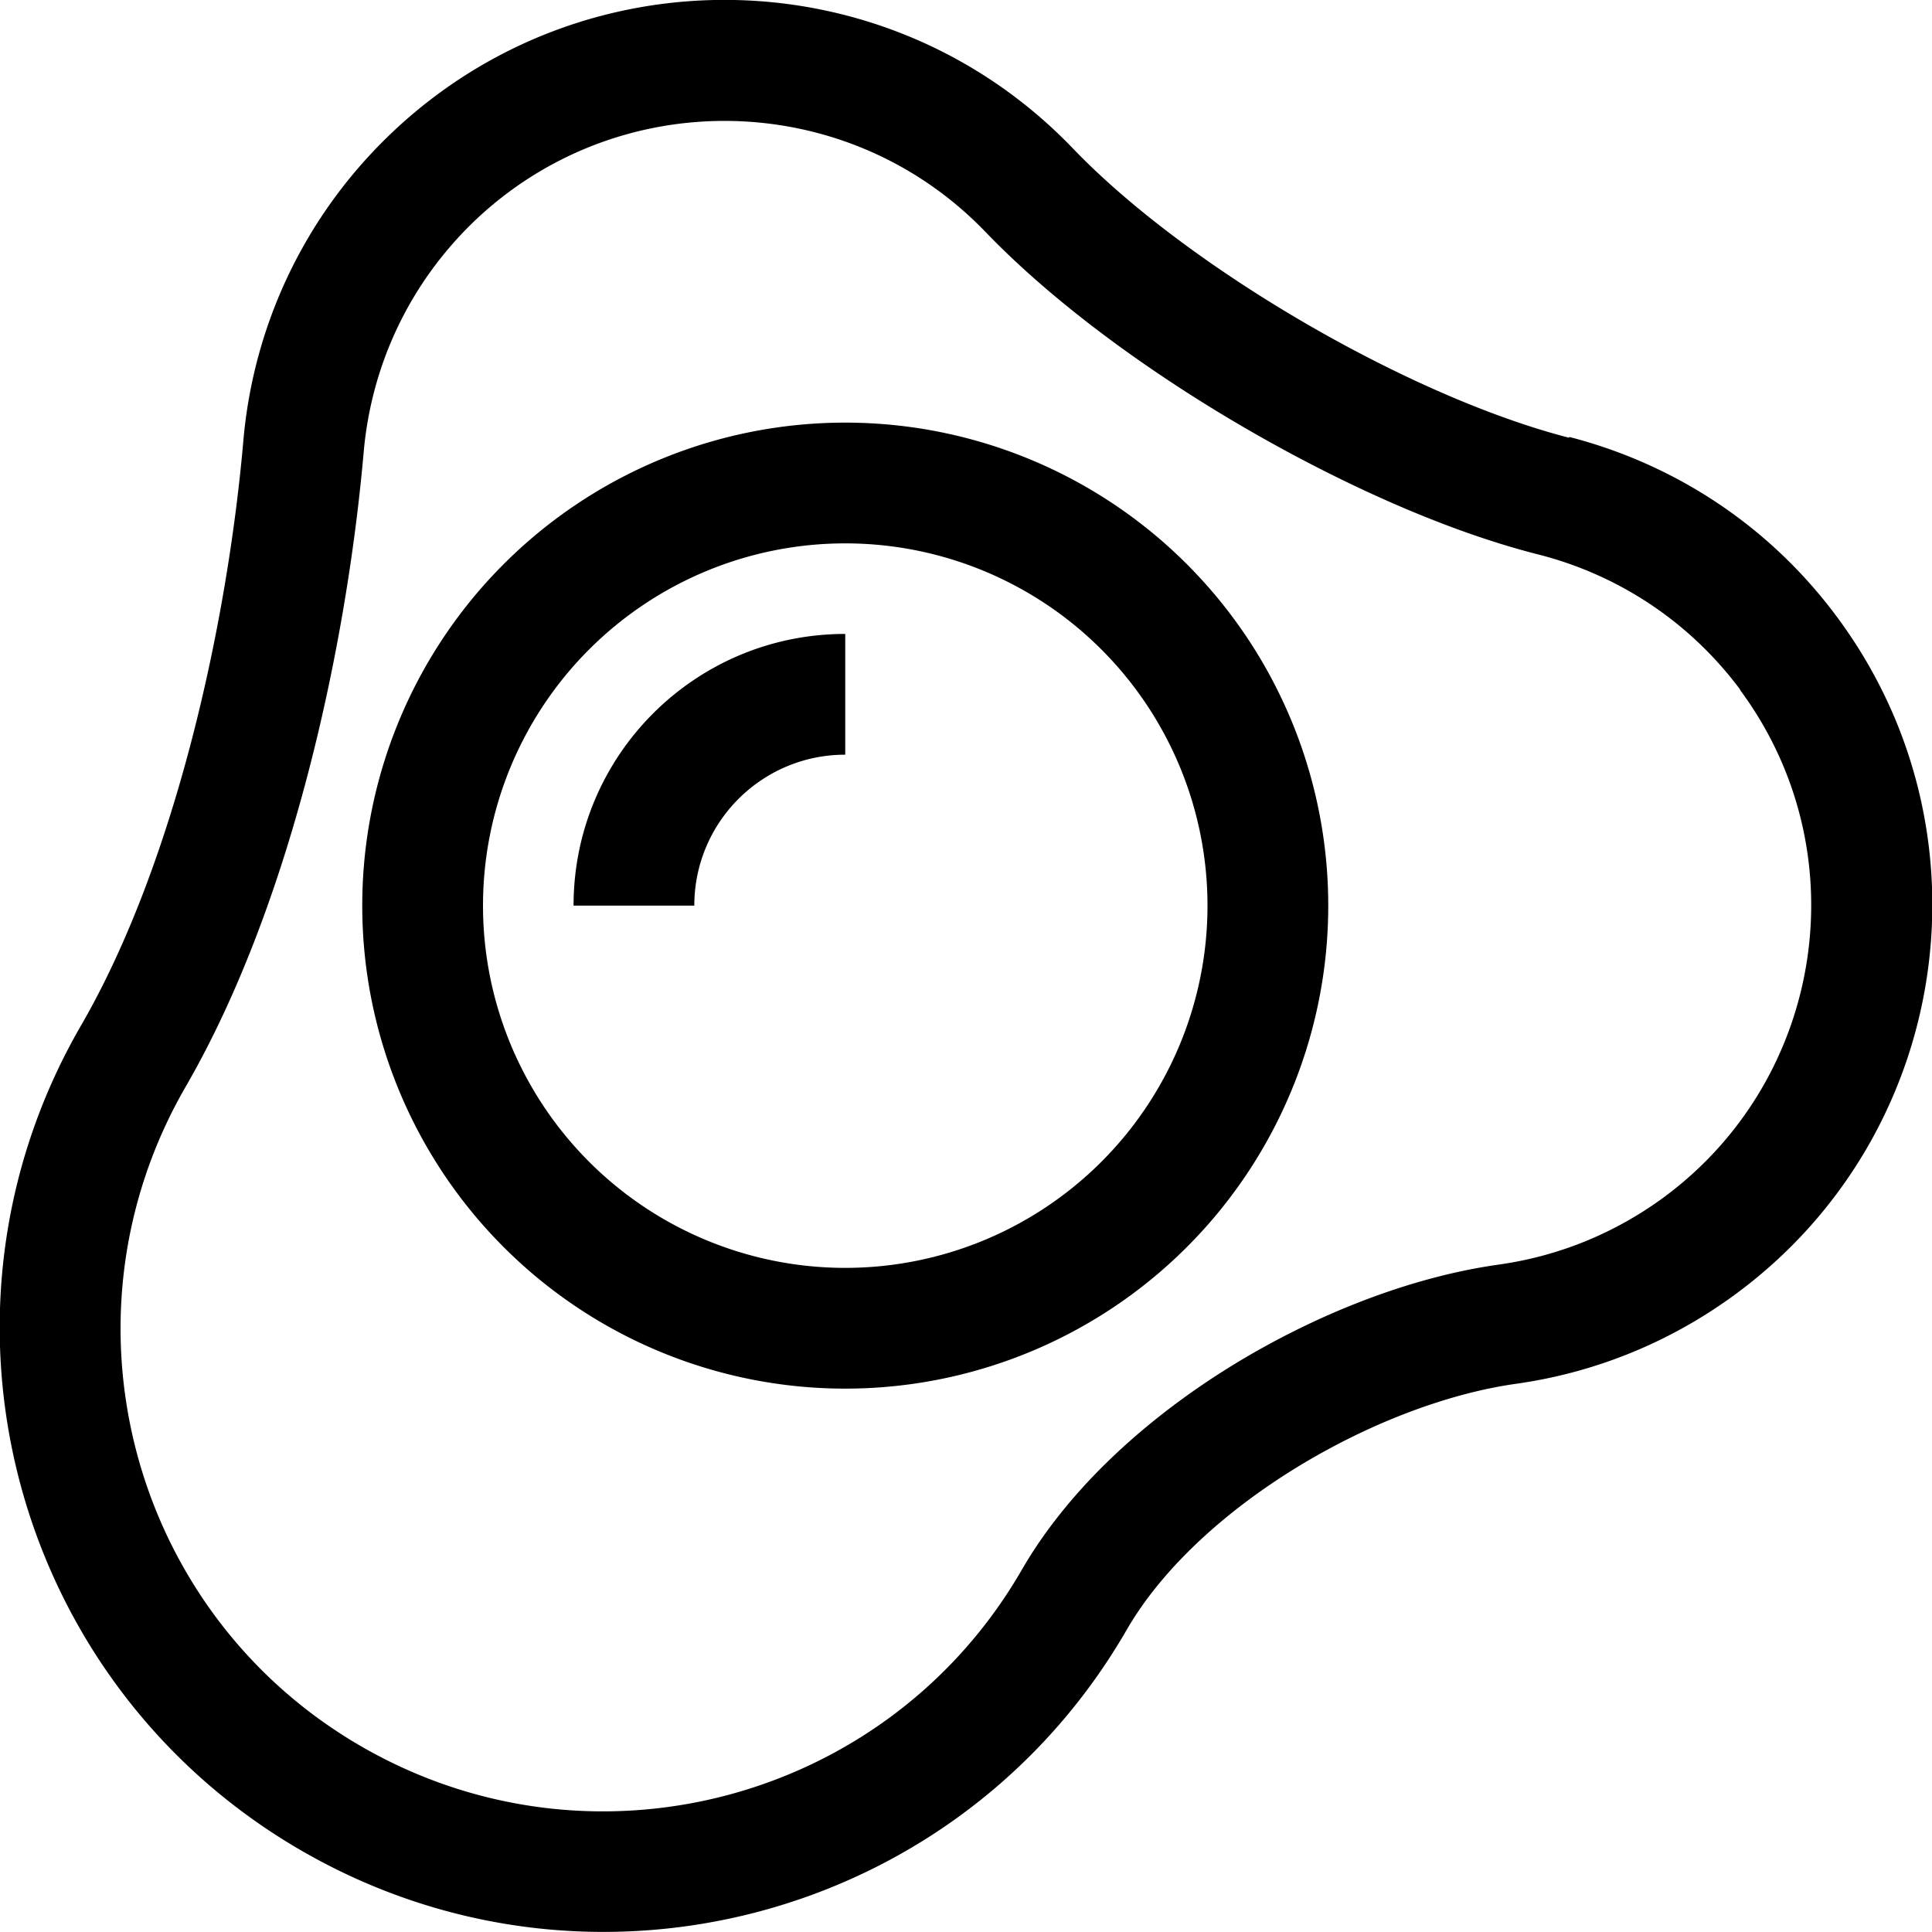 <svg fill="currentColor" xmlns="http://www.w3.org/2000/svg" viewBox="0 0 512 512"><!--! Font Awesome Pro 7.0.1 by @fontawesome - https://fontawesome.com License - https://fontawesome.com/license (Commercial License) Copyright 2025 Fonticons, Inc. --><path fill="currentColor" d="M461.1 182.8c31.6 42.6 22.6 102.7-19.9 134.3-13.4 9.9-28.4 15.8-43.8 18-23.8 3.3-49.1 13.4-70.9 26.8-21.6 13.3-42.8 31.8-55.7 54.1-35.3 61.2-113.6 82.2-174.9 46.9S13.8 349.2 49.2 288c28.1-48.6 42.7-116.9 47.2-168.4 2-22.3 11.7-44 29.1-60.8 38.2-36.7 99-35.5 135.7 2.7 17.9 18.6 42.8 36.8 68.2 51.6s53.5 27.6 78.5 33.9c20.6 5.3 39.6 17.4 53.3 35.8zM415.8 116c-42.4-10.9-101.2-45.1-131.5-76.7-49-51-130-52.6-181-3.6-23.2 22.3-36.2 51.3-38.8 81-4.3 49.3-18.3 112.4-43.1 155.2-44.2 76.5-18 174.4 58.6 218.6s174.4 18 218.6-58.6c18.8-32.5 66.1-60 103.3-65.2 20.5-2.9 40.6-10.8 58.4-24 56.8-42.1 68.7-122.3 26.6-179.1-18.2-24.6-43.5-40.7-71-47.8zM224 336a96 96 0 1 1 0-192 96 96 0 1 1 0 192zM96 240a128 128 0 1 0 256 0 128 128 0 1 0 -256 0zm88 0c0-22.1 17.9-40 40-40l0-32c-39.8 0-72 32.2-72 72l32 0z"/></svg>